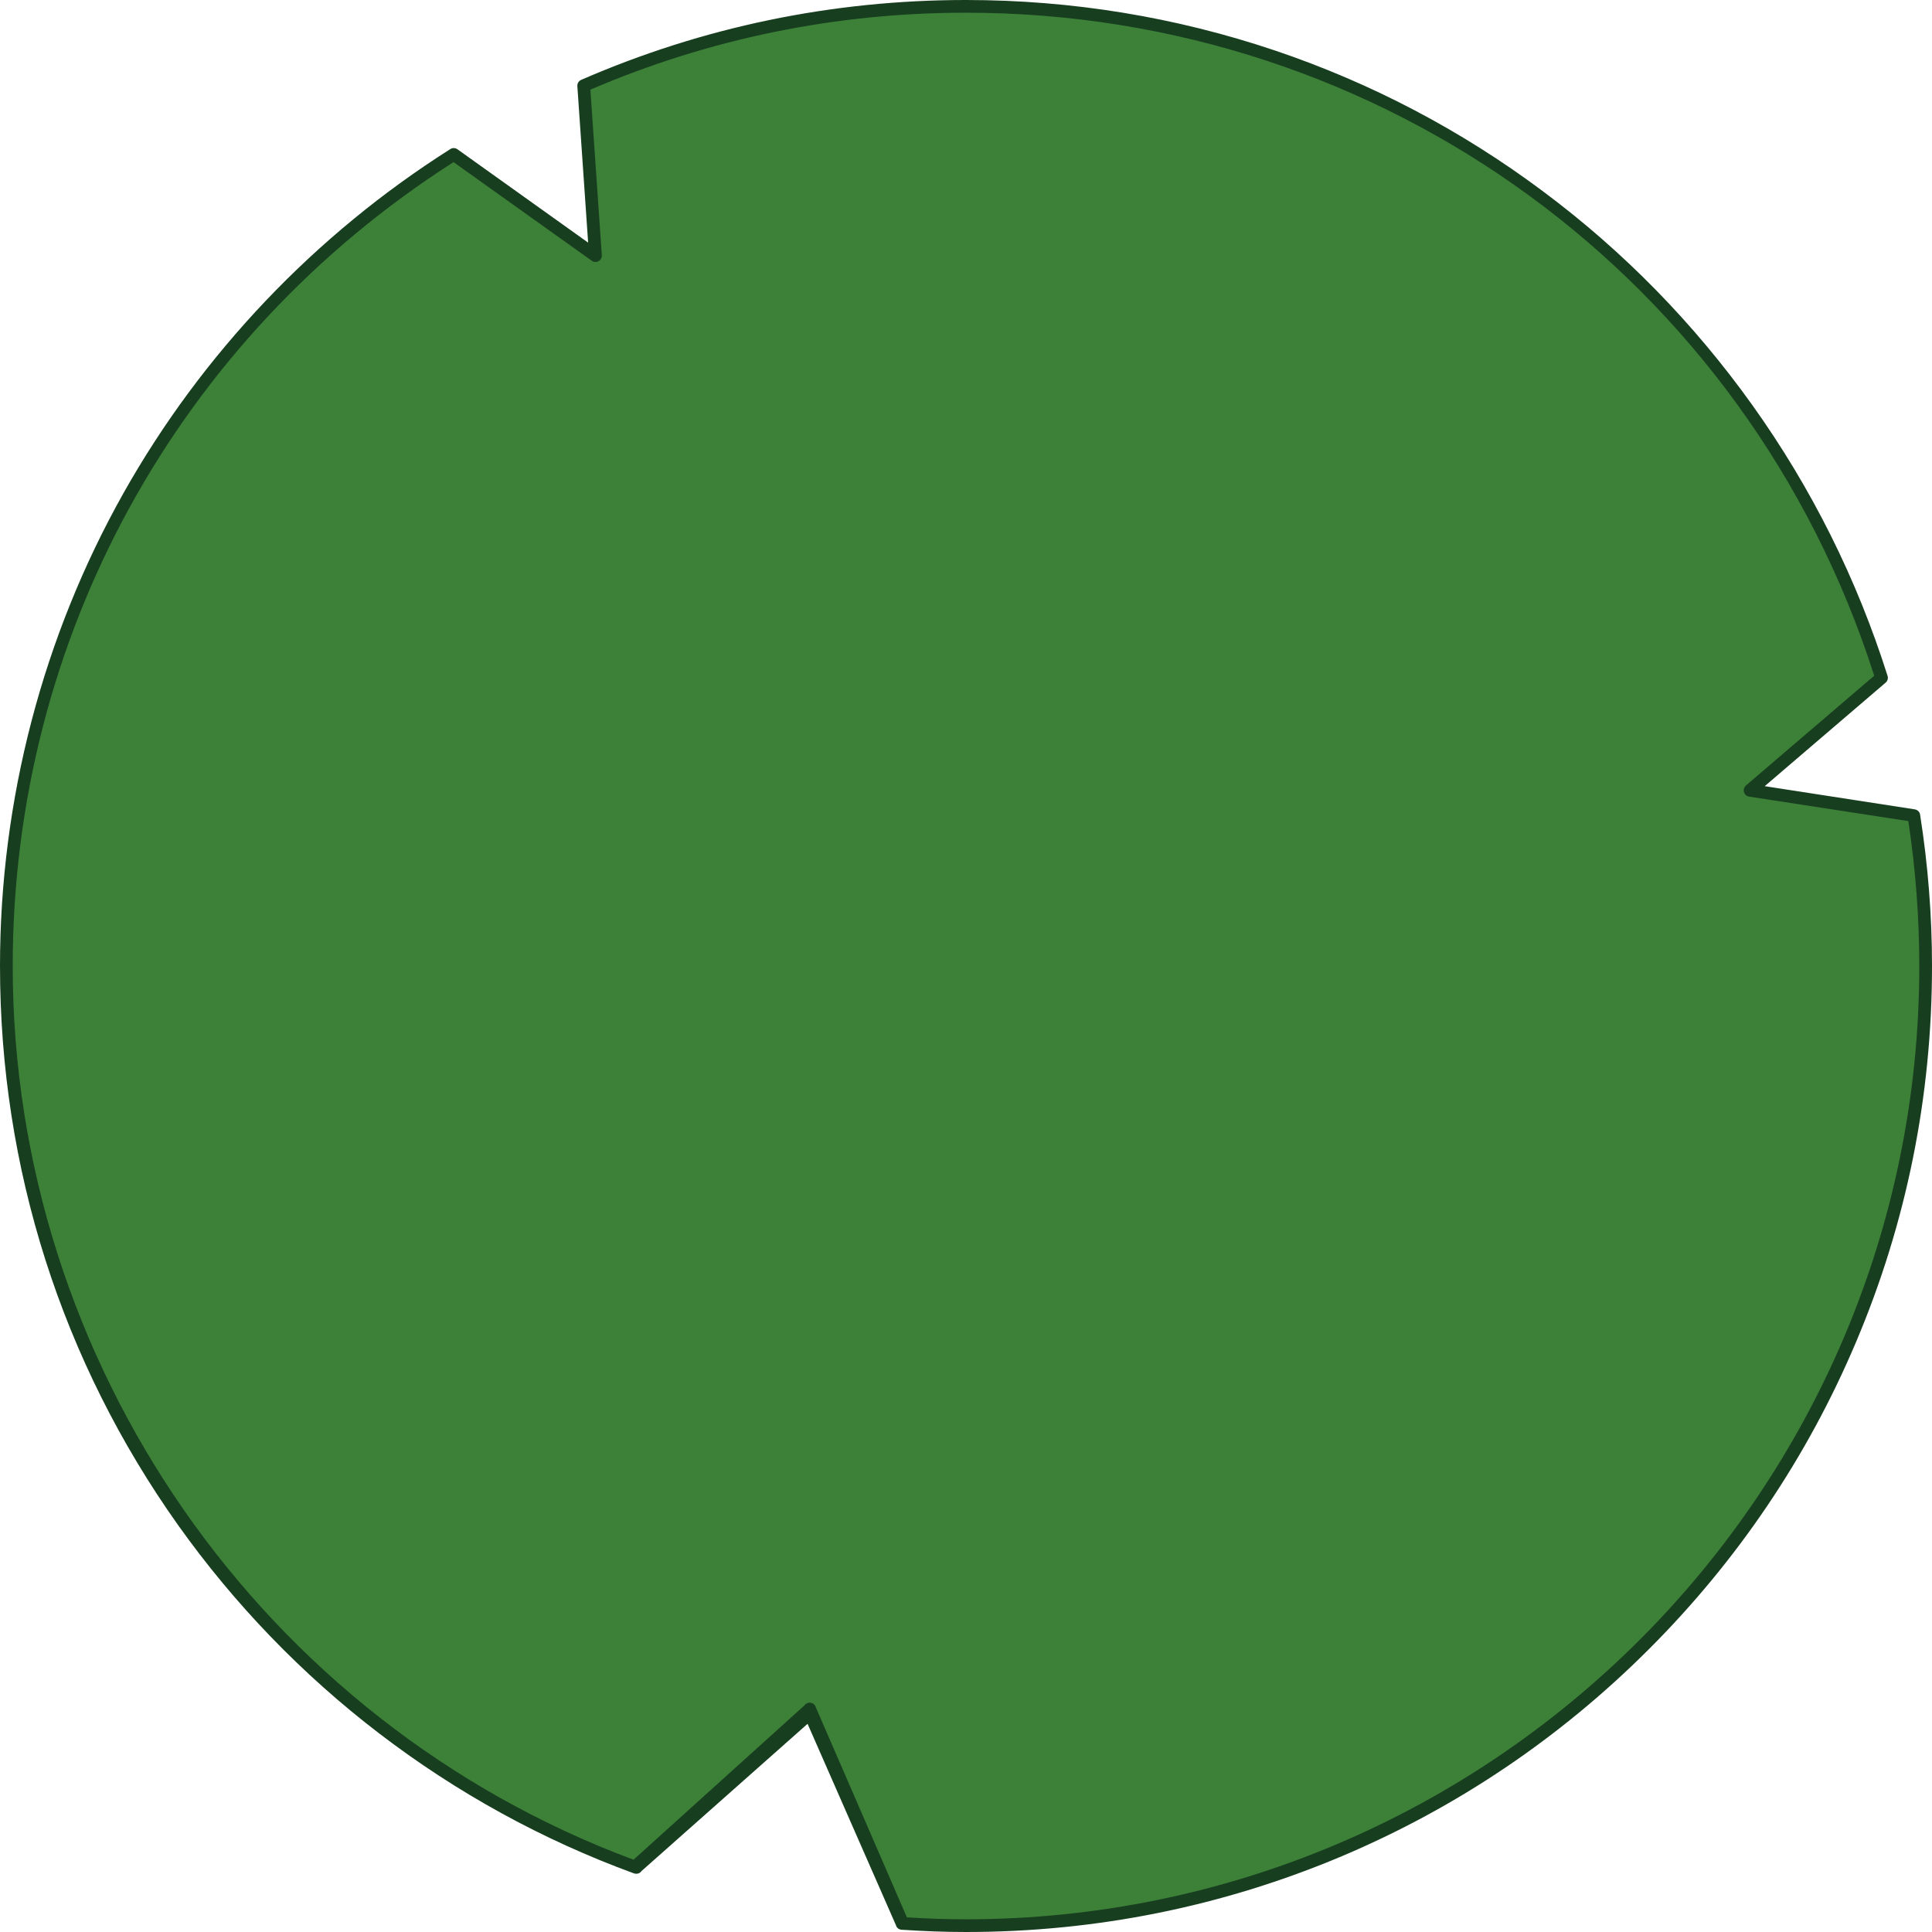 <?xml version="1.0" encoding="utf-8"?>
<!-- Generator: Adobe Illustrator 26.5.3, SVG Export Plug-In . SVG Version: 6.00 Build 0)  -->
<svg version="1.1" id="圖層_1" xmlns="http://www.w3.org/2000/svg" xmlns:xlink="http://www.w3.org/1999/xlink" x="0px" y="0px"
	 viewBox="0 0 1200 1200" style="enable-background:new 0 0 1200 1200;" xml:space="preserve">
<style type="text/css">
	.st0{fill:#3D8138;}
	.st1{fill:#183E20;}
</style>
<g>
	<g>
		<path class="st0" d="M1086.9,490.8l81.7-69.9C1092.6,179.3,866.8,4,600,4c-84.4,0-164.7,17.6-237.5,49.2l7.3,105.6l-88-62.9
			C114.9,201.6,4,387.8,4,600c0,257.2,162.9,476.3,391.2,559.9l107.8-98.4l57.3,133.2c13.1,0.9,26.4,1.4,39.8,1.4
			c329.2,0,596-266.8,596-596c0-31.8-2.5-63-7.3-93.5L1086.9,490.8z"/>
		<path class="st1" d="M600,1200c-12.9,0-26.3-0.5-40-1.4c-1.7-0.1-3.1-1.2-3.5-2.8l-54.9-125.1l-103.1,91.4c-1,1.5-2.9,2.1-4.7,1.5
			c-56.9-20.8-110.2-50.1-158.5-87.1c-47.8-36.6-89.7-80.1-124.6-129.1C38.3,845.5,0,725.4,0,600c0-103,26.6-204.7,76.8-293.9
			c48.7-86.5,118.9-160.3,202.9-213.5c1.4-0.9,3.1-0.8,4.4,0.1l81.2,58l-6.7-97.2c-0.1-1.7,0.8-3.2,2.4-3.9C436.6,16.7,517,0,600,0
			c65.7,0,130.3,10.6,192,31.4c59.6,20.1,115.6,49.5,166.2,87.3c50.1,37.3,93.9,82.1,130.2,132.9c36.8,51.5,65,108.1,84,168.2
			c0.5,1.5,0,3.2-1.2,4.2l-75.1,64.3l93.2,14.4c1.7,0.3,3.1,1.6,3.3,3.3c4.9,31,7.4,62.7,7.4,94.1c0,81-15.9,159.6-47.2,233.5
			c-30.2,71.4-73.5,135.6-128.6,190.7s-119.3,98.4-190.7,128.6C759.6,1184.1,681,1200,600,1200z M563.3,1190.9
			c12.6,0.8,24.9,1.2,36.7,1.2c326.5,0,592.1-265.6,592.1-592.1c0-30-2.3-60.3-6.8-90l-98.9-15.2c-1.5-0.2-2.8-1.3-3.2-2.8
			c-0.4-1.5,0.1-3.1,1.2-4.1l79.7-68.2C1085.4,173.3,859,7.9,600,7.9c-81,0-159.5,16.1-233.3,47.8l7.1,102.8c0.1,1.5-0.7,3-2,3.7
			c-1.3,0.8-3,0.7-4.2-0.2l-85.9-61.3C110.2,210.3,7.9,396.7,7.9,600c0,246.6,154.8,469.2,385.6,555.1l106.1-95.8
			c0.9-1.3,2.4-1.9,3.9-1.7c1.5,0.2,2.8,1.3,3.2,2.8L563.3,1190.9z"/>
	</g>
</g>
</svg>
